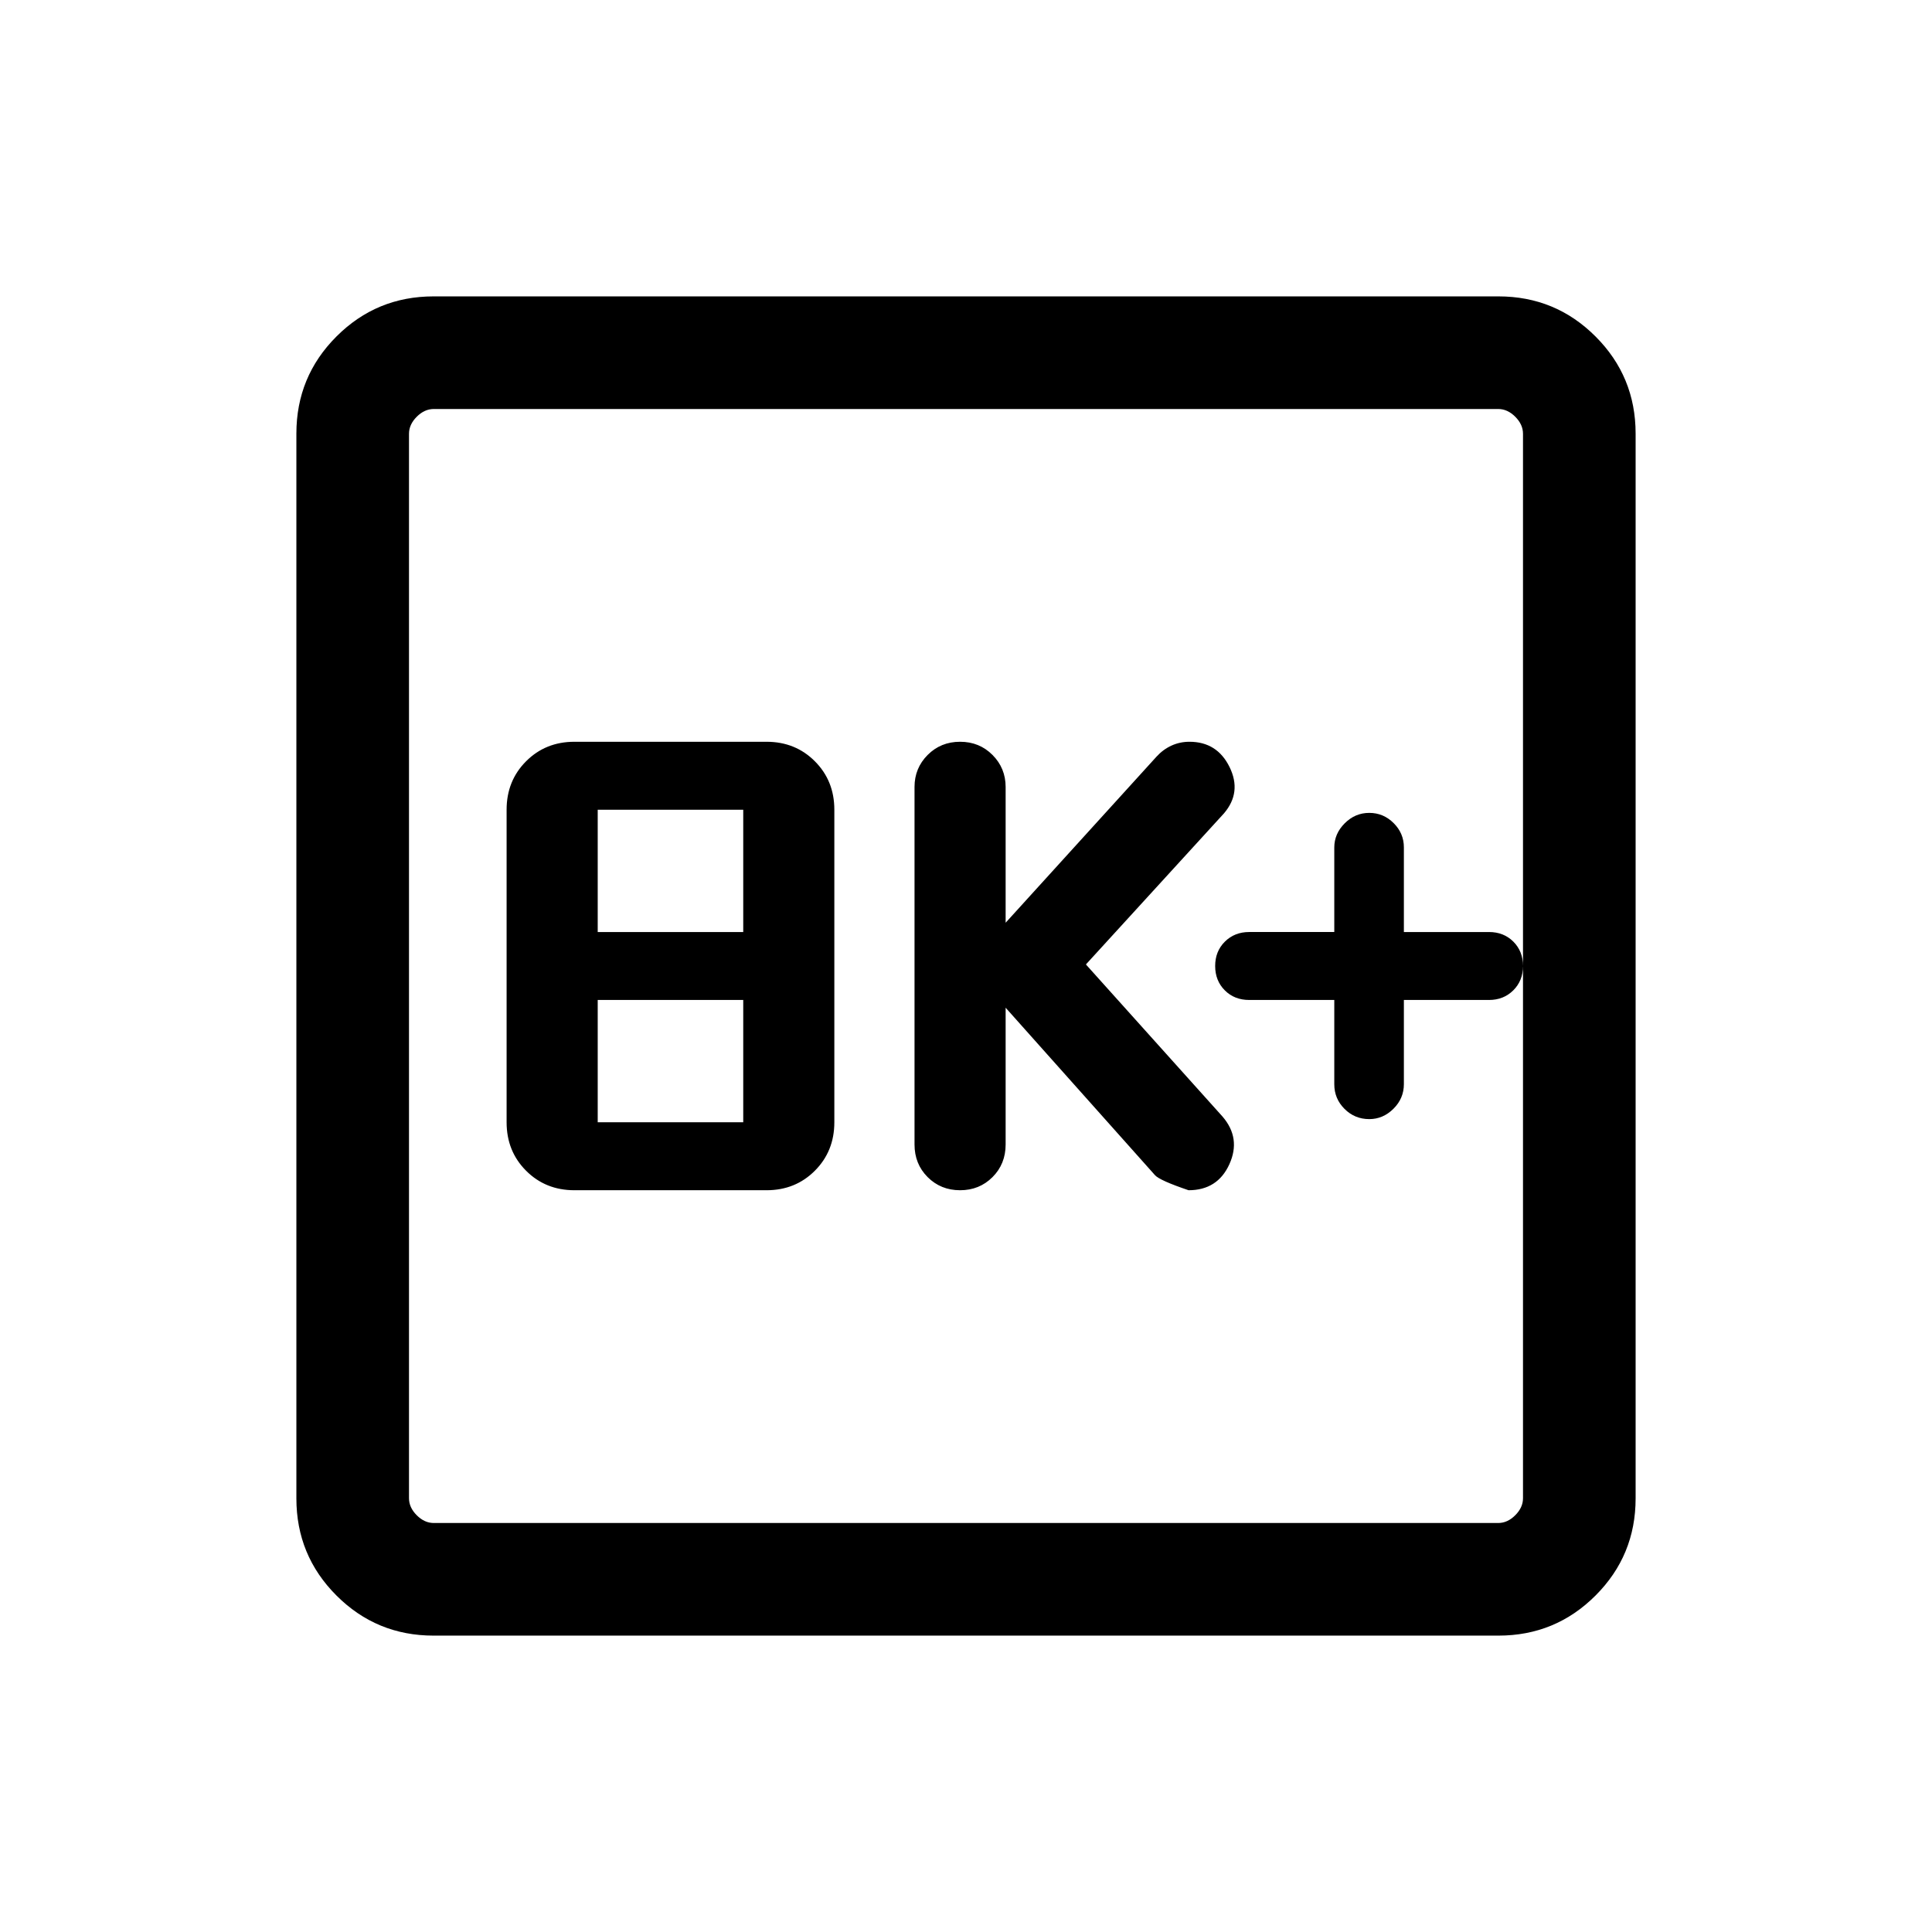 <svg xmlns="http://www.w3.org/2000/svg" height="24" viewBox="0 -960 960 960" width="24"><path d="M285.41-368.58h95.49q14.33 0 24-9.69 9.68-9.69 9.68-24.08v-155.3q0-14.39-9.68-24.08-9.67-9.69-24-9.69h-95.49q-14.33 0-24 9.69-9.68 9.69-9.68 24.08v155.3q0 14.39 9.68 24.08 9.67 9.69 24 9.69ZM297-402.35v-60.77h72.31v60.77H297Zm0-94.53v-60.77h72.31v60.77H297Zm202.69 37.61 74.2 83.19q2.3 2.62 16.69 7.5 14.42 0 20.29-12.93 5.86-12.93-3.41-23.68l-67.88-75.58 68.61-75.08q8.93-10.46 2.76-23.02-6.17-12.55-19.92-12.55-4.77 0-8.96 1.92-4.18 1.92-7.45 5.52l-74.93 82.48v-67.45q0-9.36-6.52-15.92-6.52-6.55-16.11-6.55-9.6 0-16.12 6.55-6.52 6.55-6.52 15.9v177.66q0 9.69 6.52 16.21 6.52 6.52 16.12 6.52 9.59 0 16.11-6.52t6.52-16.21v-67.96ZM663-463.12v41.9q0 7.14 5.08 12.22 5.08 5.08 12.3 5.08 6.84 0 12.02-5.14t5.18-12.25v-41.81h42.3q7.24 0 12.06-4.78 4.83-4.79 4.83-12.1t-4.79-12.1q-4.79-4.78-12.1-4.78h-42.3v-42.09q0-6.95-5.08-12.03-5.08-5.08-12.12-5.08-7.03 0-12.2 5.18-5.18 5.18-5.18 12.02v42h-42.31q-7.23 0-12.06 4.78-4.82 4.79-4.82 12.1t4.79 12.1q4.78 4.78 12.09 4.78H663ZM215.45-147.27q-28.35 0-48.26-19.92-19.92-19.91-19.92-48.26v-529.1q0-28.35 19.92-48.26 19.91-19.92 48.26-19.92h529.1q28.35 0 48.26 19.92 19.92 19.91 19.92 48.26v529.1q0 28.35-19.92 48.26-19.91 19.92-48.26 19.92h-529.1Zm.09-55.96h528.92q4.62 0 8.46-3.85 3.85-3.84 3.85-8.46v-528.92q0-4.62-3.85-8.46-3.84-3.85-8.46-3.85H215.54q-4.62 0-8.46 3.85-3.85 3.84-3.85 8.46v528.92q0 4.62 3.85 8.46 3.84 3.85 8.46 3.85Zm-12.31-553.54v553.54-553.54Z"/></svg>